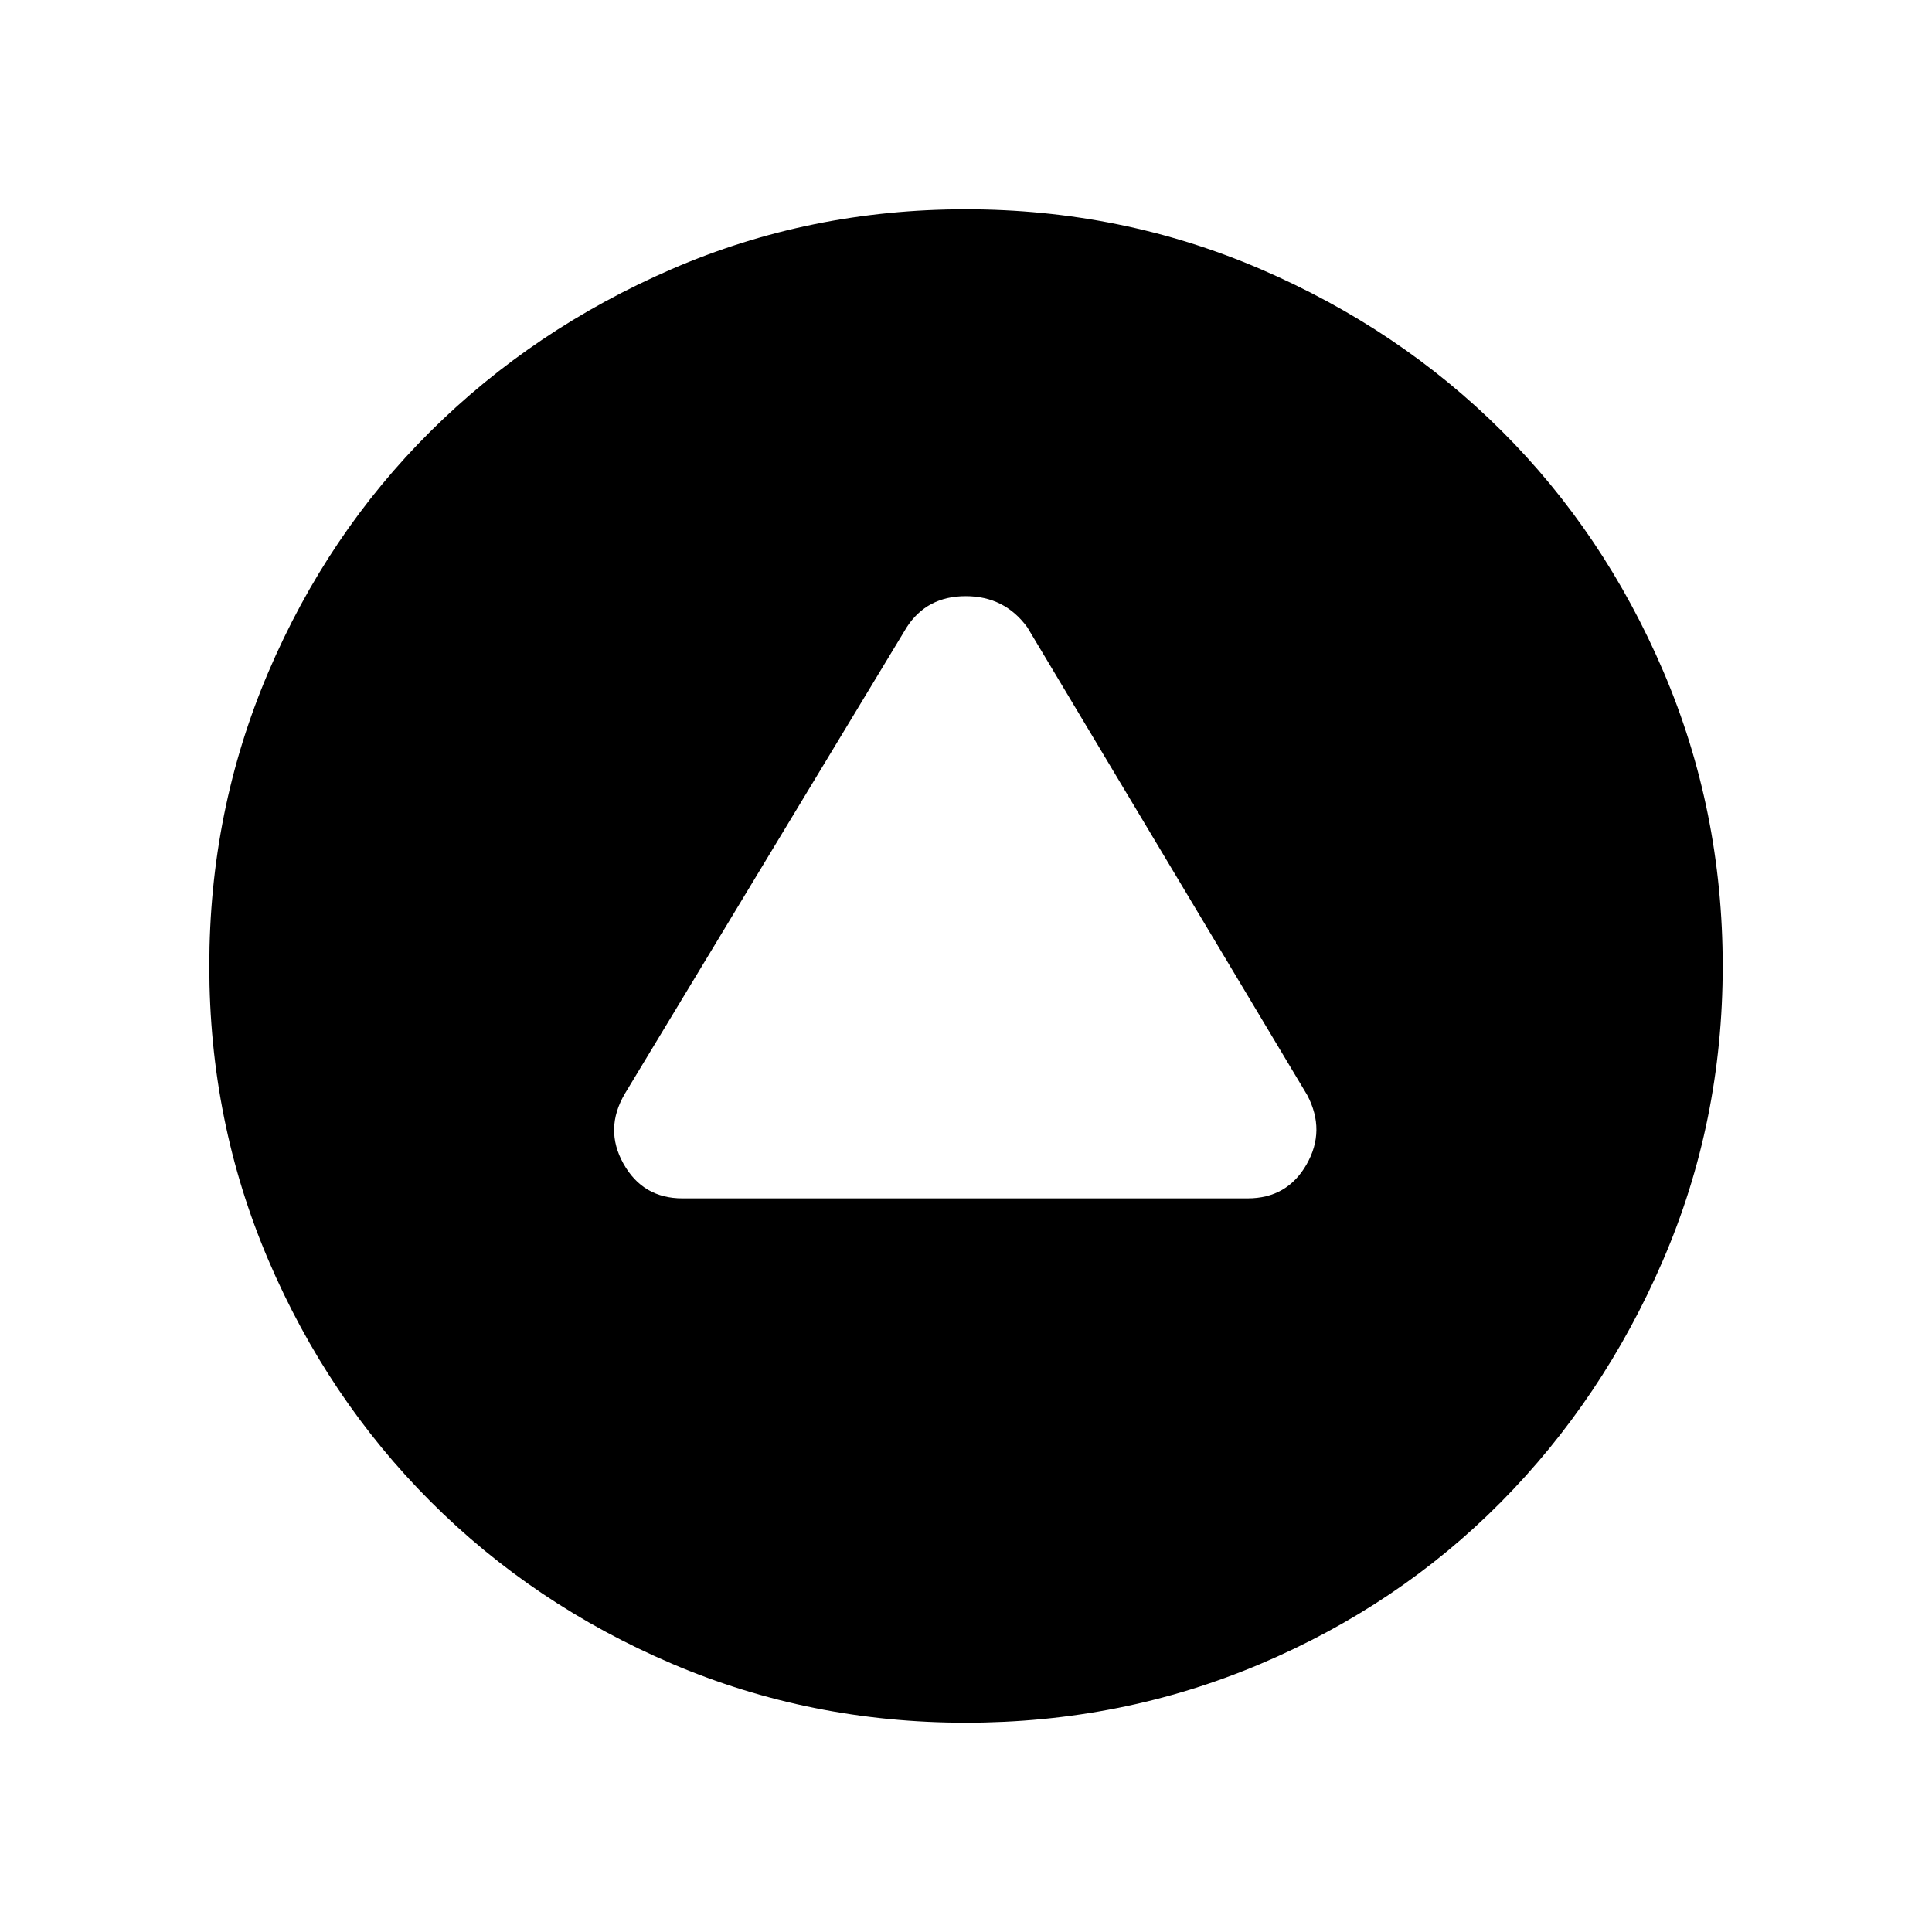 <svg xmlns="http://www.w3.org/2000/svg" height="48" viewBox="0 -960 960 960" width="48"><path d="M339.08-364.54h280.84q19.65 0 29.29-16.84 9.64-16.85.33-34.49L510.46-648.31q-11.31-15.46-30.61-15.46-19.31 0-29.31 15.46L310.51-416.59q-10.36 17.59-.72 34.82 9.64 17.23 29.29 17.23ZM479.88-104q-77.42 0-146.1-29.36-68.69-29.36-119.91-80.63-51.21-51.27-80.54-119.96Q104-402.64 104-479.93q0-77.29 29.33-146.05t80.54-119.64q51.22-50.89 119.83-80.63Q402.32-856 479.77-856q77.44 0 146.39 29.63 68.94 29.64 119.94 80.44t80.45 119.65Q856-557.42 856-479.94t-29.72 146.28q-29.71 68.81-80.55 120.11-50.83 51.31-119.63 80.43Q557.3-104 479.88-104Z"/></svg>